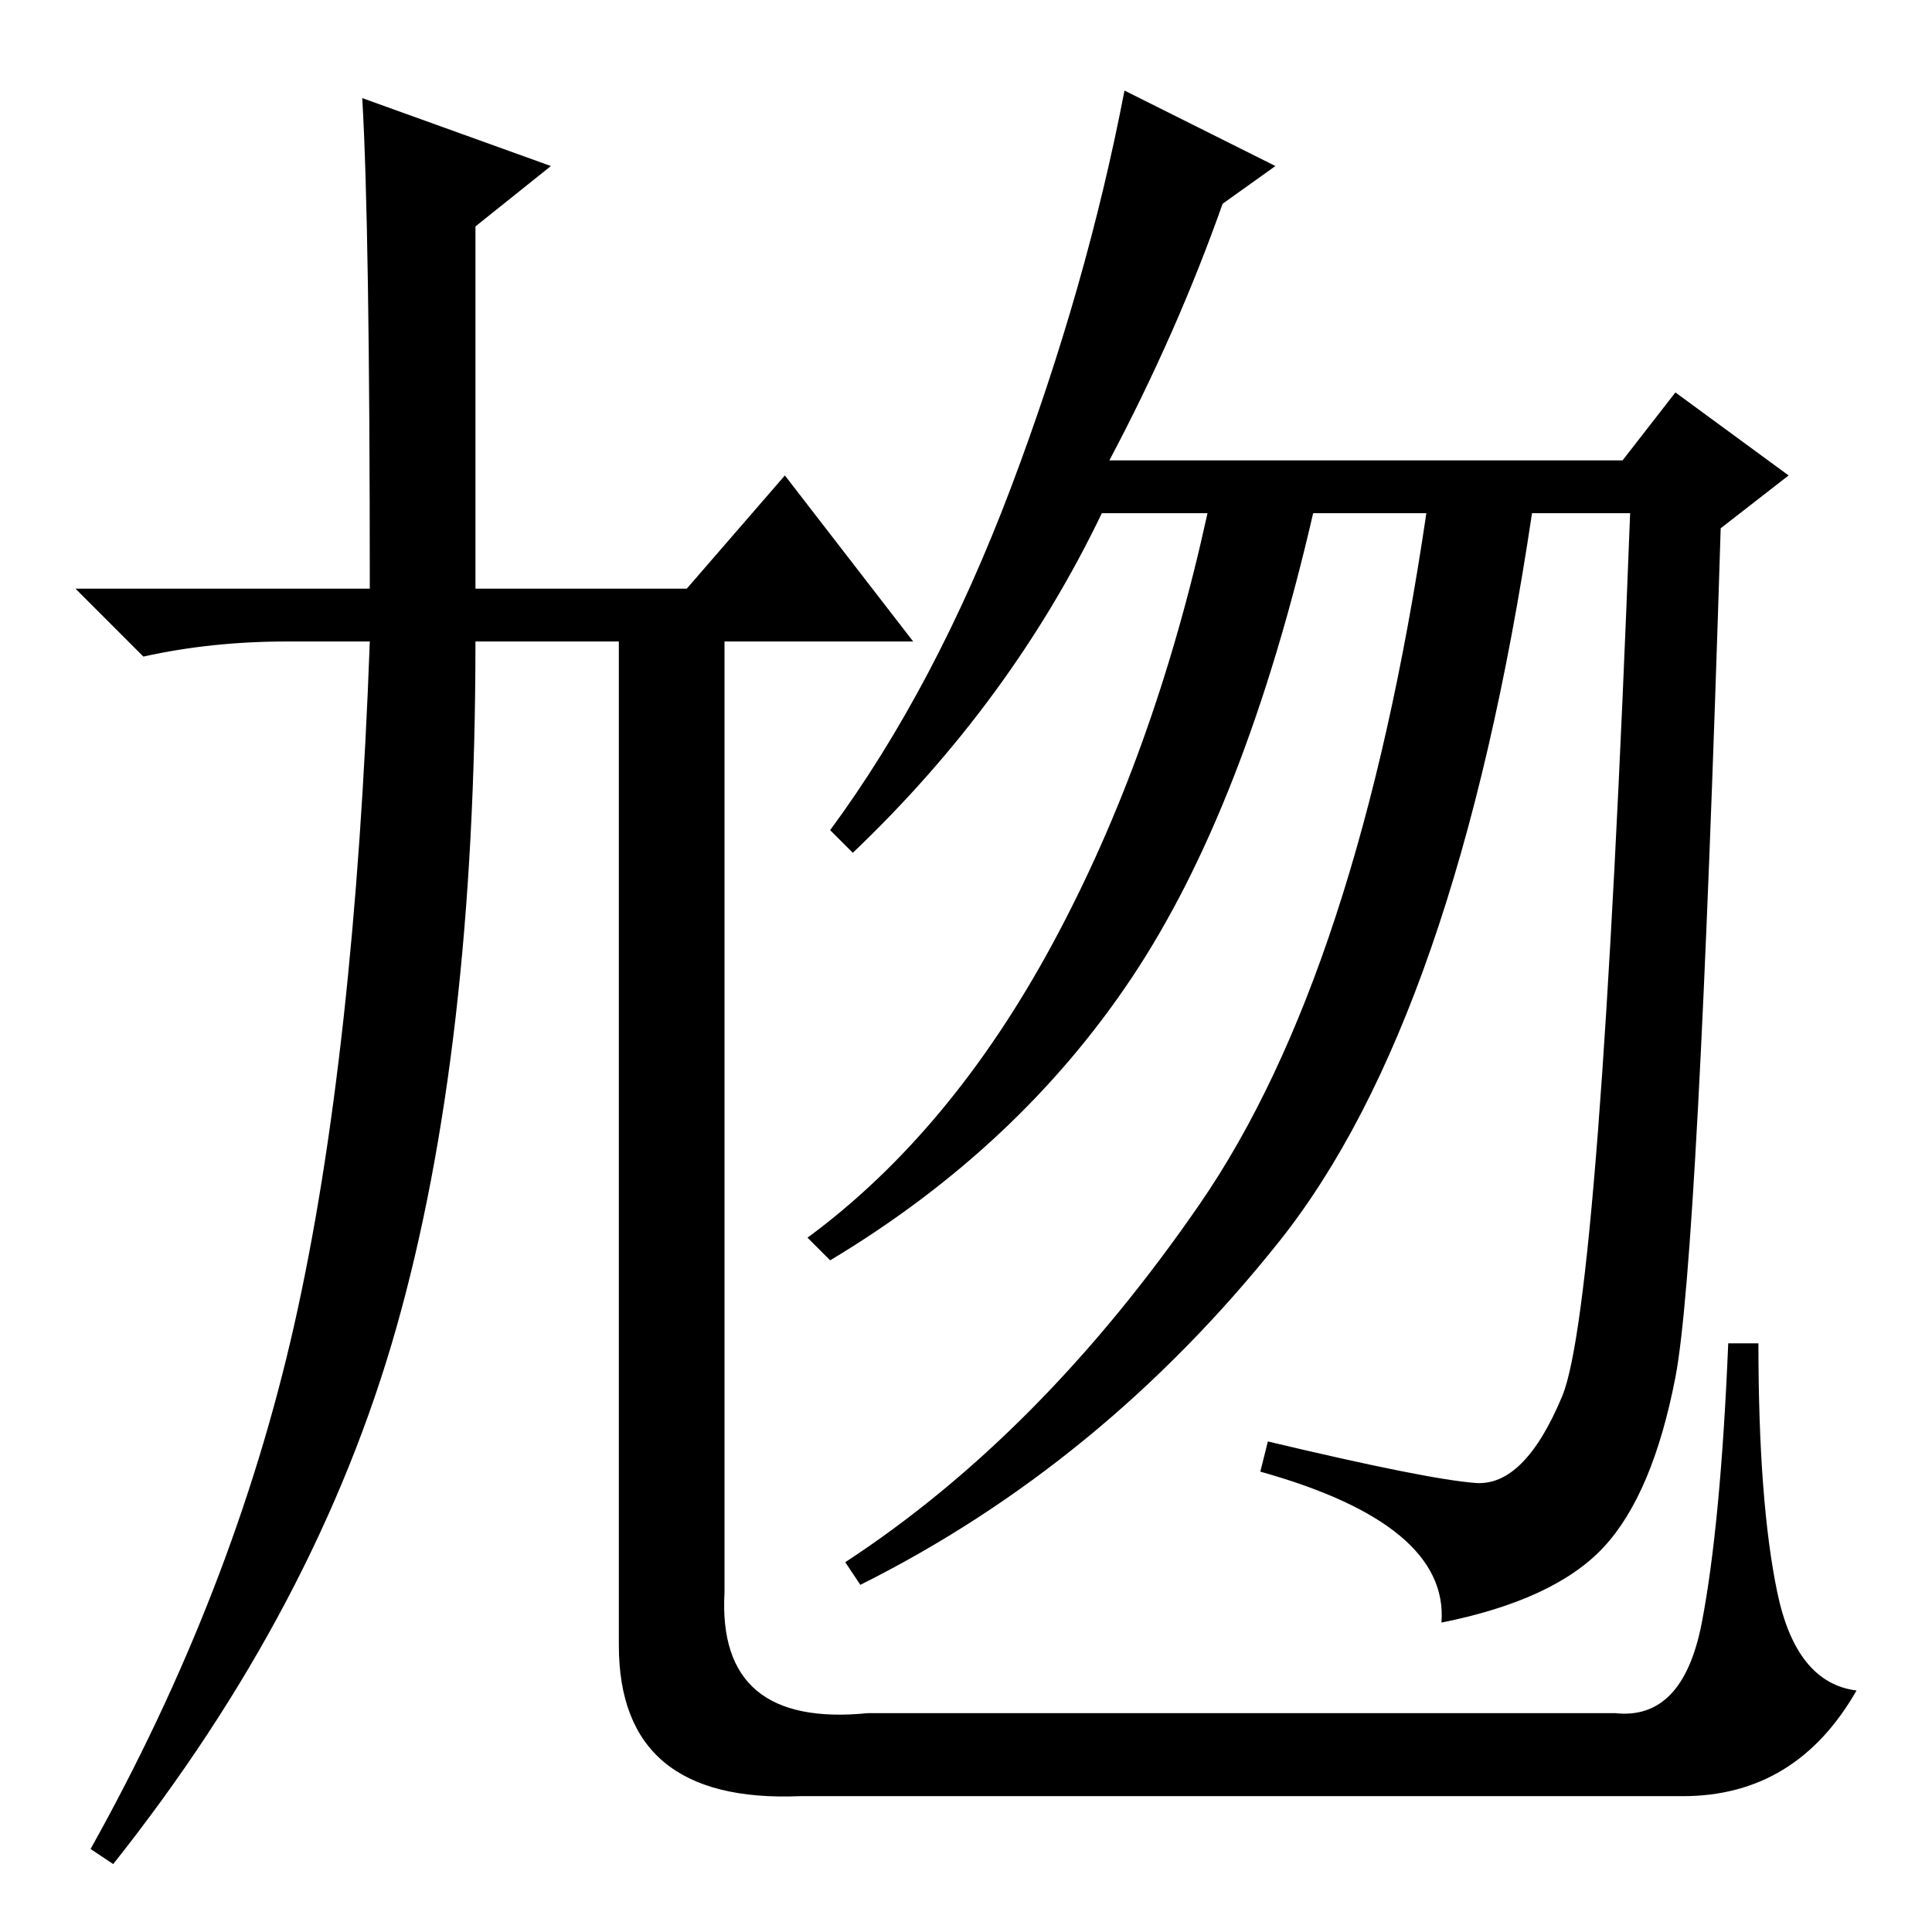 <?xml version="1.0" standalone="no"?>
<!DOCTYPE svg PUBLIC "-//W3C//DTD SVG 1.1//EN" "http://www.w3.org/Graphics/SVG/1.1/DTD/svg11.dtd" >
<svg xmlns="http://www.w3.org/2000/svg" xmlns:xlink="http://www.w3.org/1999/xlink" version="1.1" viewBox="0 -36 256 256">
  <g transform="matrix(1 0 0 -1 0 220)">
   <path fill="currentColor"
d="M48 243l25 -9l-10 -8v-48h28l13 15l17 -22h-25v-126q-1 -18 19 -16h99q9 -1 11.5 12t3.5 37h4q0 -21 2.5 -33t10.5 -13q-8 -14 -23 -14h-117q-24 -1 -24 20v133h-19q0 -54 -10.5 -91t-37.5 -71l-3 2q19 34 27 69.5t10 90.5h-11q-10 0 -19 -2l-9 9h39q0 48 -1 65zM147 195
h68l7 9l15 -11l-9 -7q-3 -97 -6 -112.5t-9.5 -22.5t-21.5 -10q1 13 -24 20l1 4q21 -5 27.5 -5.5t11.5 11.5t9 117h-13q-10 -67 -33.5 -96.5t-55.5 -45.5l-2 3q26 17 47 47.5t30 91.5h-15q-9 -39 -24 -61.5t-40 -37.5l-3 3q19 14 32.5 39t20.5 57h-14q-12 -25 -33 -45l-3 3
q14 19 24 45.5t15 52.5l20 -10l-7 -5q-6 -17 -15 -34z" />
  </g>

</svg>
